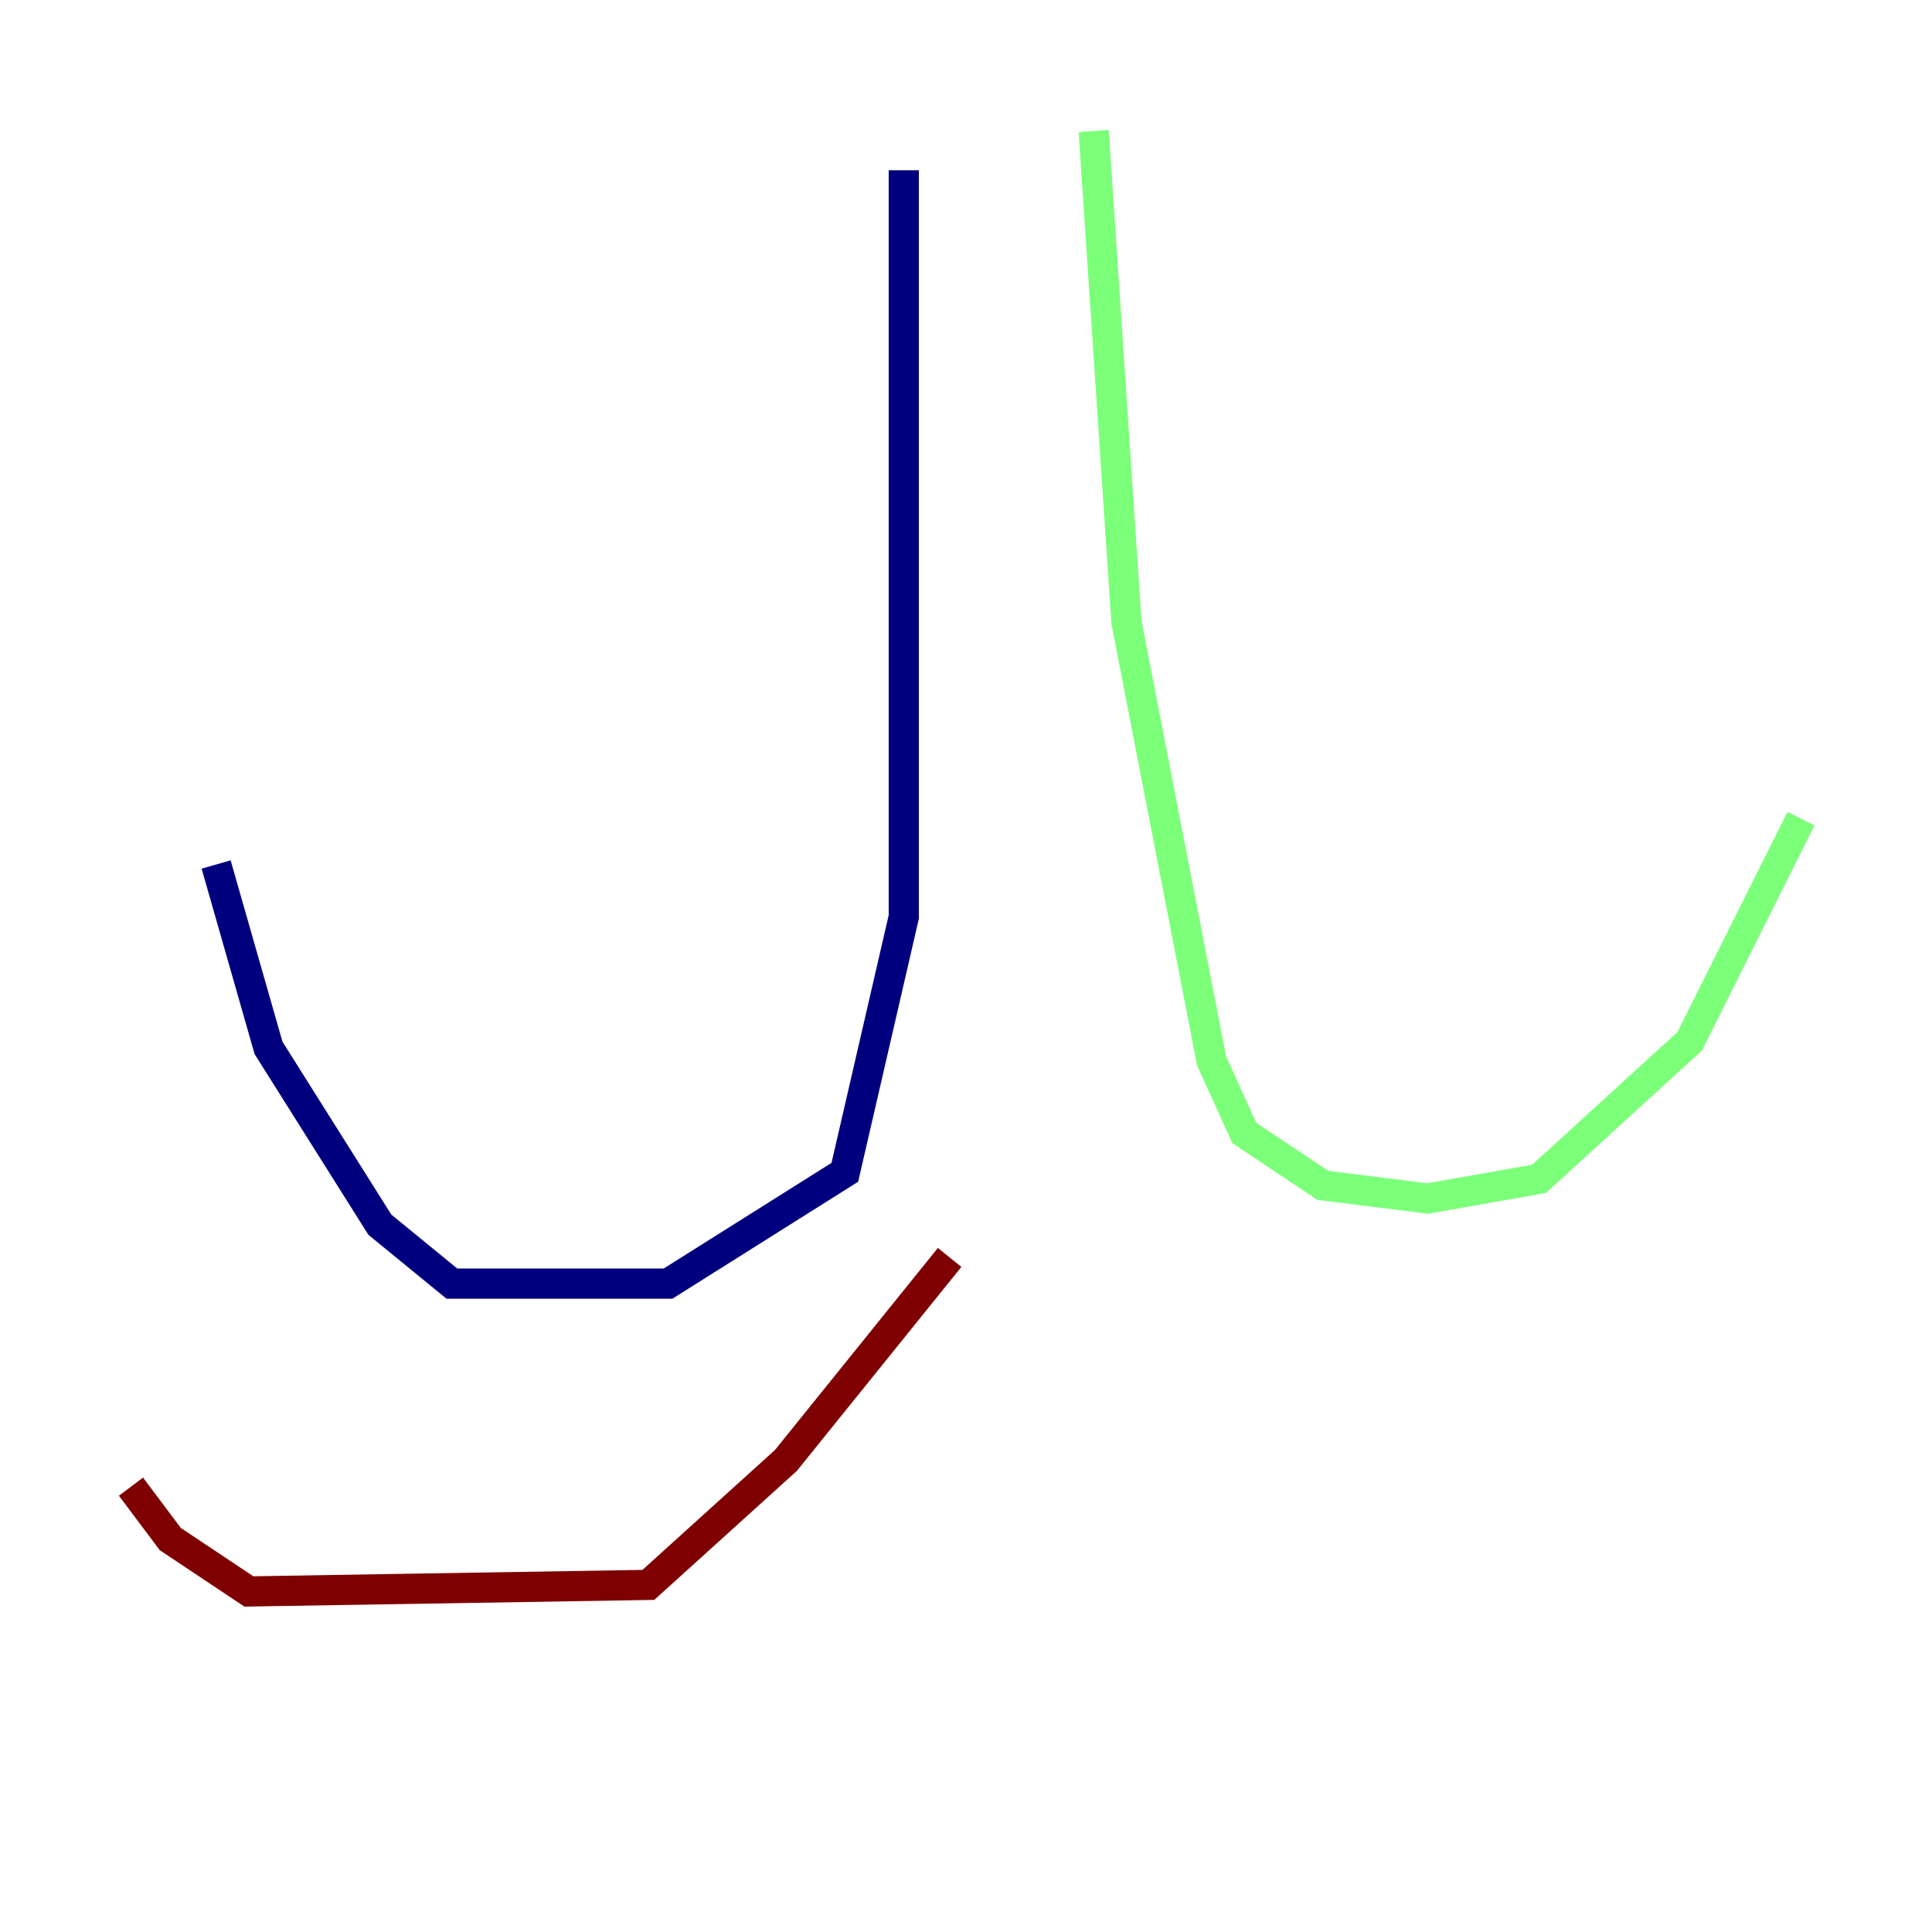 <?xml version="1.0" encoding="utf-8" ?>
<svg baseProfile="tiny" height="128" version="1.2" viewBox="0,0,128,128" width="128" xmlns="http://www.w3.org/2000/svg" xmlns:ev="http://www.w3.org/2001/xml-events" xmlns:xlink="http://www.w3.org/1999/xlink"><defs /><polyline fill="none" points="59.878,11.281 59.878,60.746 55.973,77.668 44.258,85.044 29.939,85.044 25.166,81.139 17.79,69.424 14.319,57.275" stroke="#00007f" stroke-width="2" /><polyline fill="none" points="72.461,8.678 74.63,41.22 80.271,70.291 82.441,75.064 87.647,78.536 94.59,79.403 101.966,78.102 111.946,68.99 119.322,54.237" stroke="#7cff79" stroke-width="2" /><polyline fill="none" points="62.915,83.308 52.068,96.759 42.956,105.003 16.488,105.437 11.281,101.966 8.678,98.495" stroke="#7f0000" stroke-width="2" /></svg>